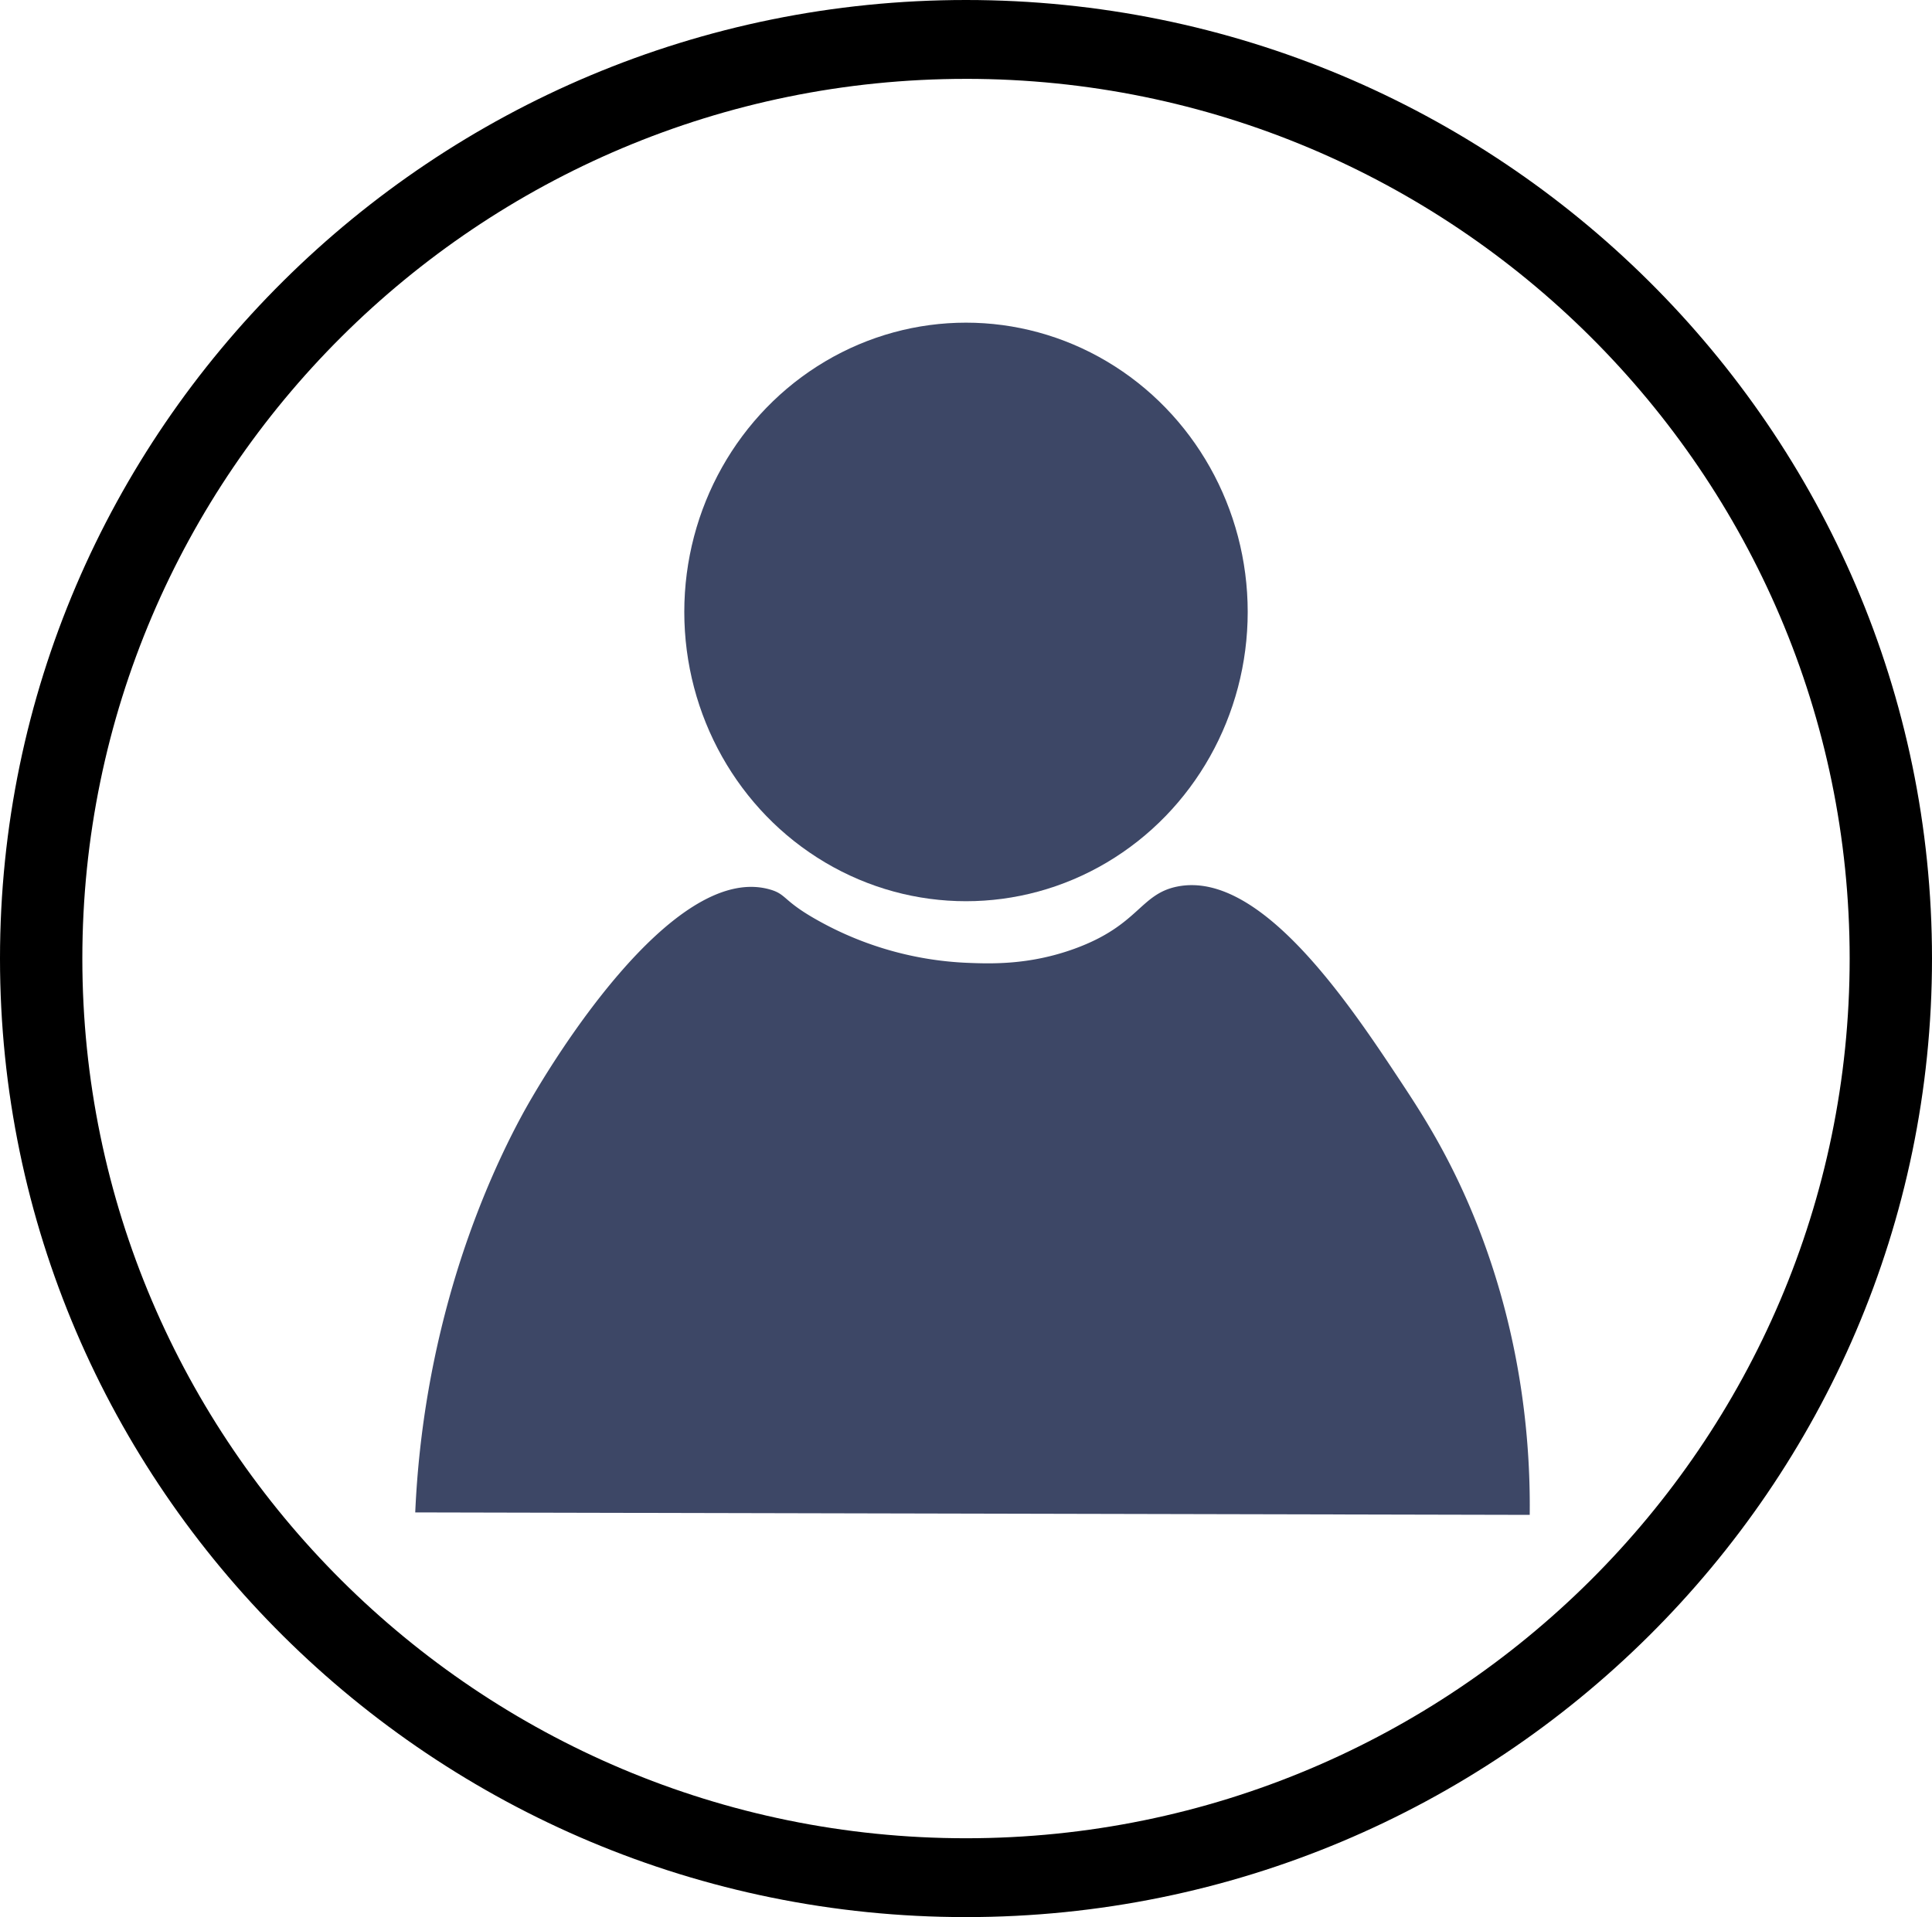 <svg xmlns="http://www.w3.org/2000/svg" viewBox="0 0 1965.84 1950.99"><defs><style>.cls-1{fill:#3d4766;}</style></defs><title>Person</title><g id="Layer_2" data-name="Layer 2"><g id="Layer_1-2" data-name="Layer 1"><path d="M982.91,1951C440.92,1951,0,1513.38,0,975.49S440.92,0,982.91,0s982.93,437.6,982.93,975.49S1524.92,1951,982.91,1951Zm0-1870.74c-495.78,0-899.13,401.61-899.13,895.24s403.35,895.26,899.13,895.26,899.15-401.61,899.15-895.26S1478.69,80.25,982.91,80.25Z"/><ellipse class="cls-1" cx="982.92" cy="622.76" rx="286.64" ry="294.39"/><path class="cls-1" d="M982.93,979.8a340.07,340.07,0,0,1-148.49-41.86c-38.72-21.22-33.25-27.74-51.34-32.82-100.78-28.28-227,186.63-241.66,211.57-9.95,16.93-46.26,80.28-76,175.71a978.11,978.11,0,0,0-42.93,246.75l1134,2.51c.72-63.4-5.36-172-52.25-292.27C1477.2,1180,1447.2,1134,1427,1103.32c-53.24-80.6-143.81-217.69-228.7-201.16-38.48,7.49-39.15,39.41-104.94,63.34C1047.41,982.19,1008.56,980.9,982.93,979.8Z"/></g></g></svg>